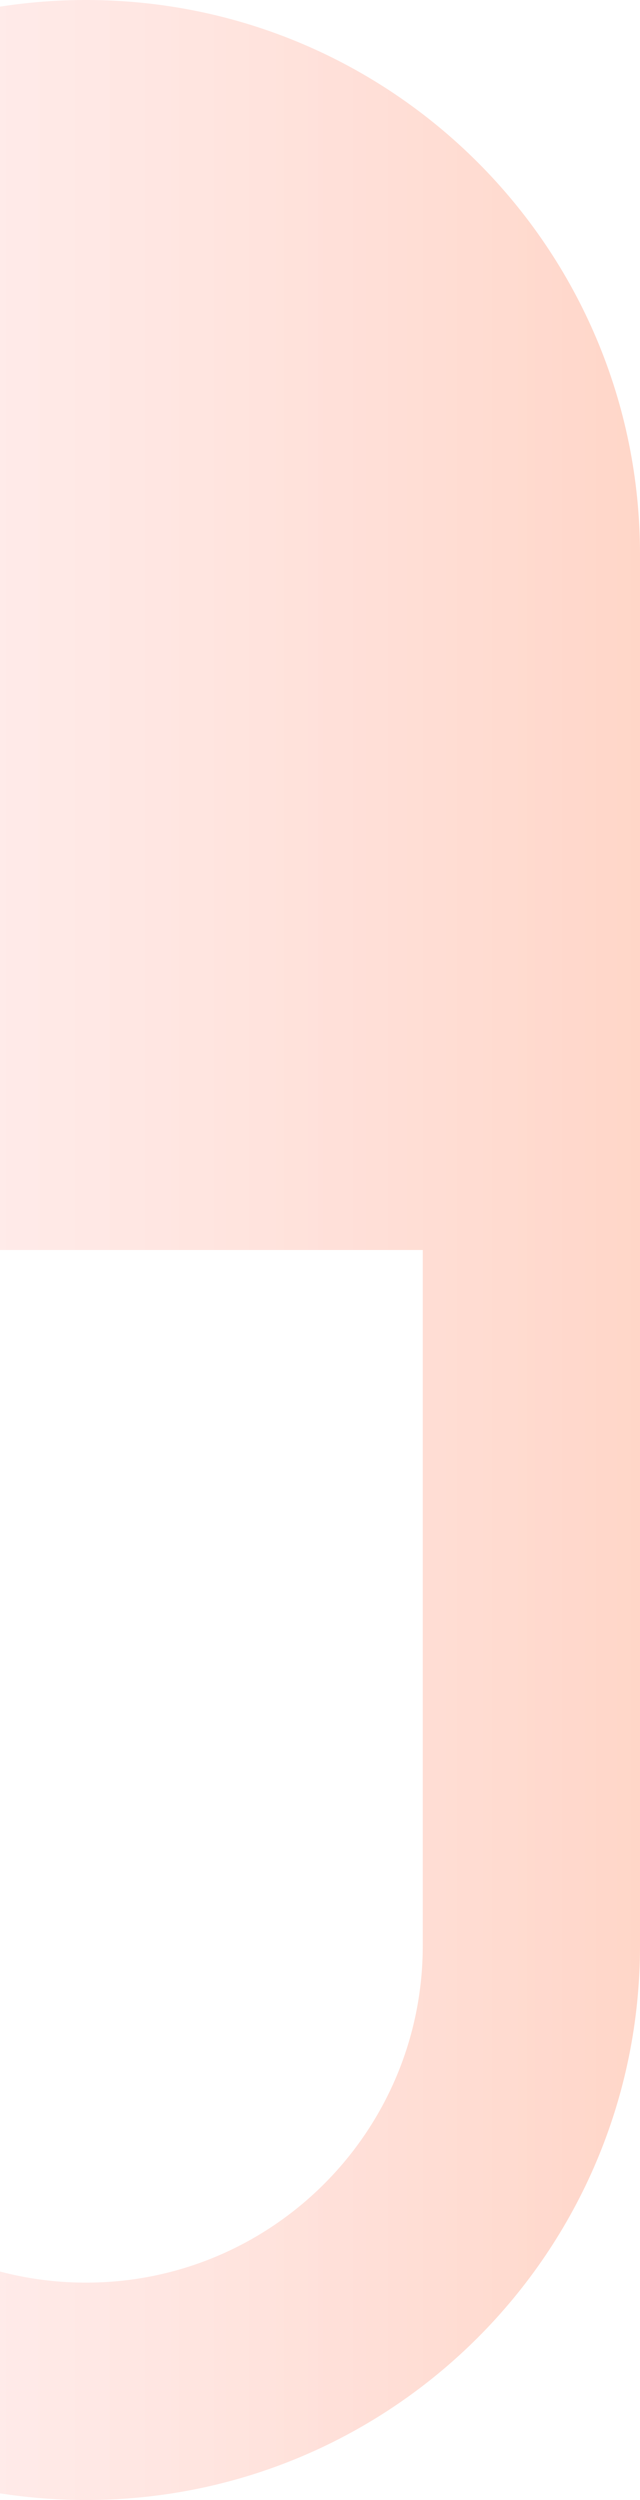 <svg width="186" height="726" viewBox="0 0 186 726" fill="none" xmlns="http://www.w3.org/2000/svg">
<path fill-rule="evenodd" clip-rule="evenodd" d="M186 565.017C186 653.927 113.919 726 25 726C-63.919 726 -136 653.927 -136 565.017L-136 160.983C-136 72.074 -63.919 -1.09243e-05 25 -7.03753e-06C113.919 -3.15074e-06 186 72.074 186 160.983L186 565.017ZM122.863 363L122.863 565.017C122.863 619.06 79.049 662.87 25 662.87C-29.049 662.87 -72.863 619.06 -72.863 565.017L-72.863 363L122.863 363Z" fill="url(#paint0_linear_46_571)" fill-opacity="0.25"/>
<defs>
<linearGradient id="paint0_linear_46_571" x1="186" y1="363" x2="-136" y2="363" gradientUnits="userSpaceOnUse">
<stop stop-color="#FF5B23"/>
<stop offset="1" stop-color="#FFACC6" stop-opacity="0.5"/>
</linearGradient>
</defs>
</svg>
